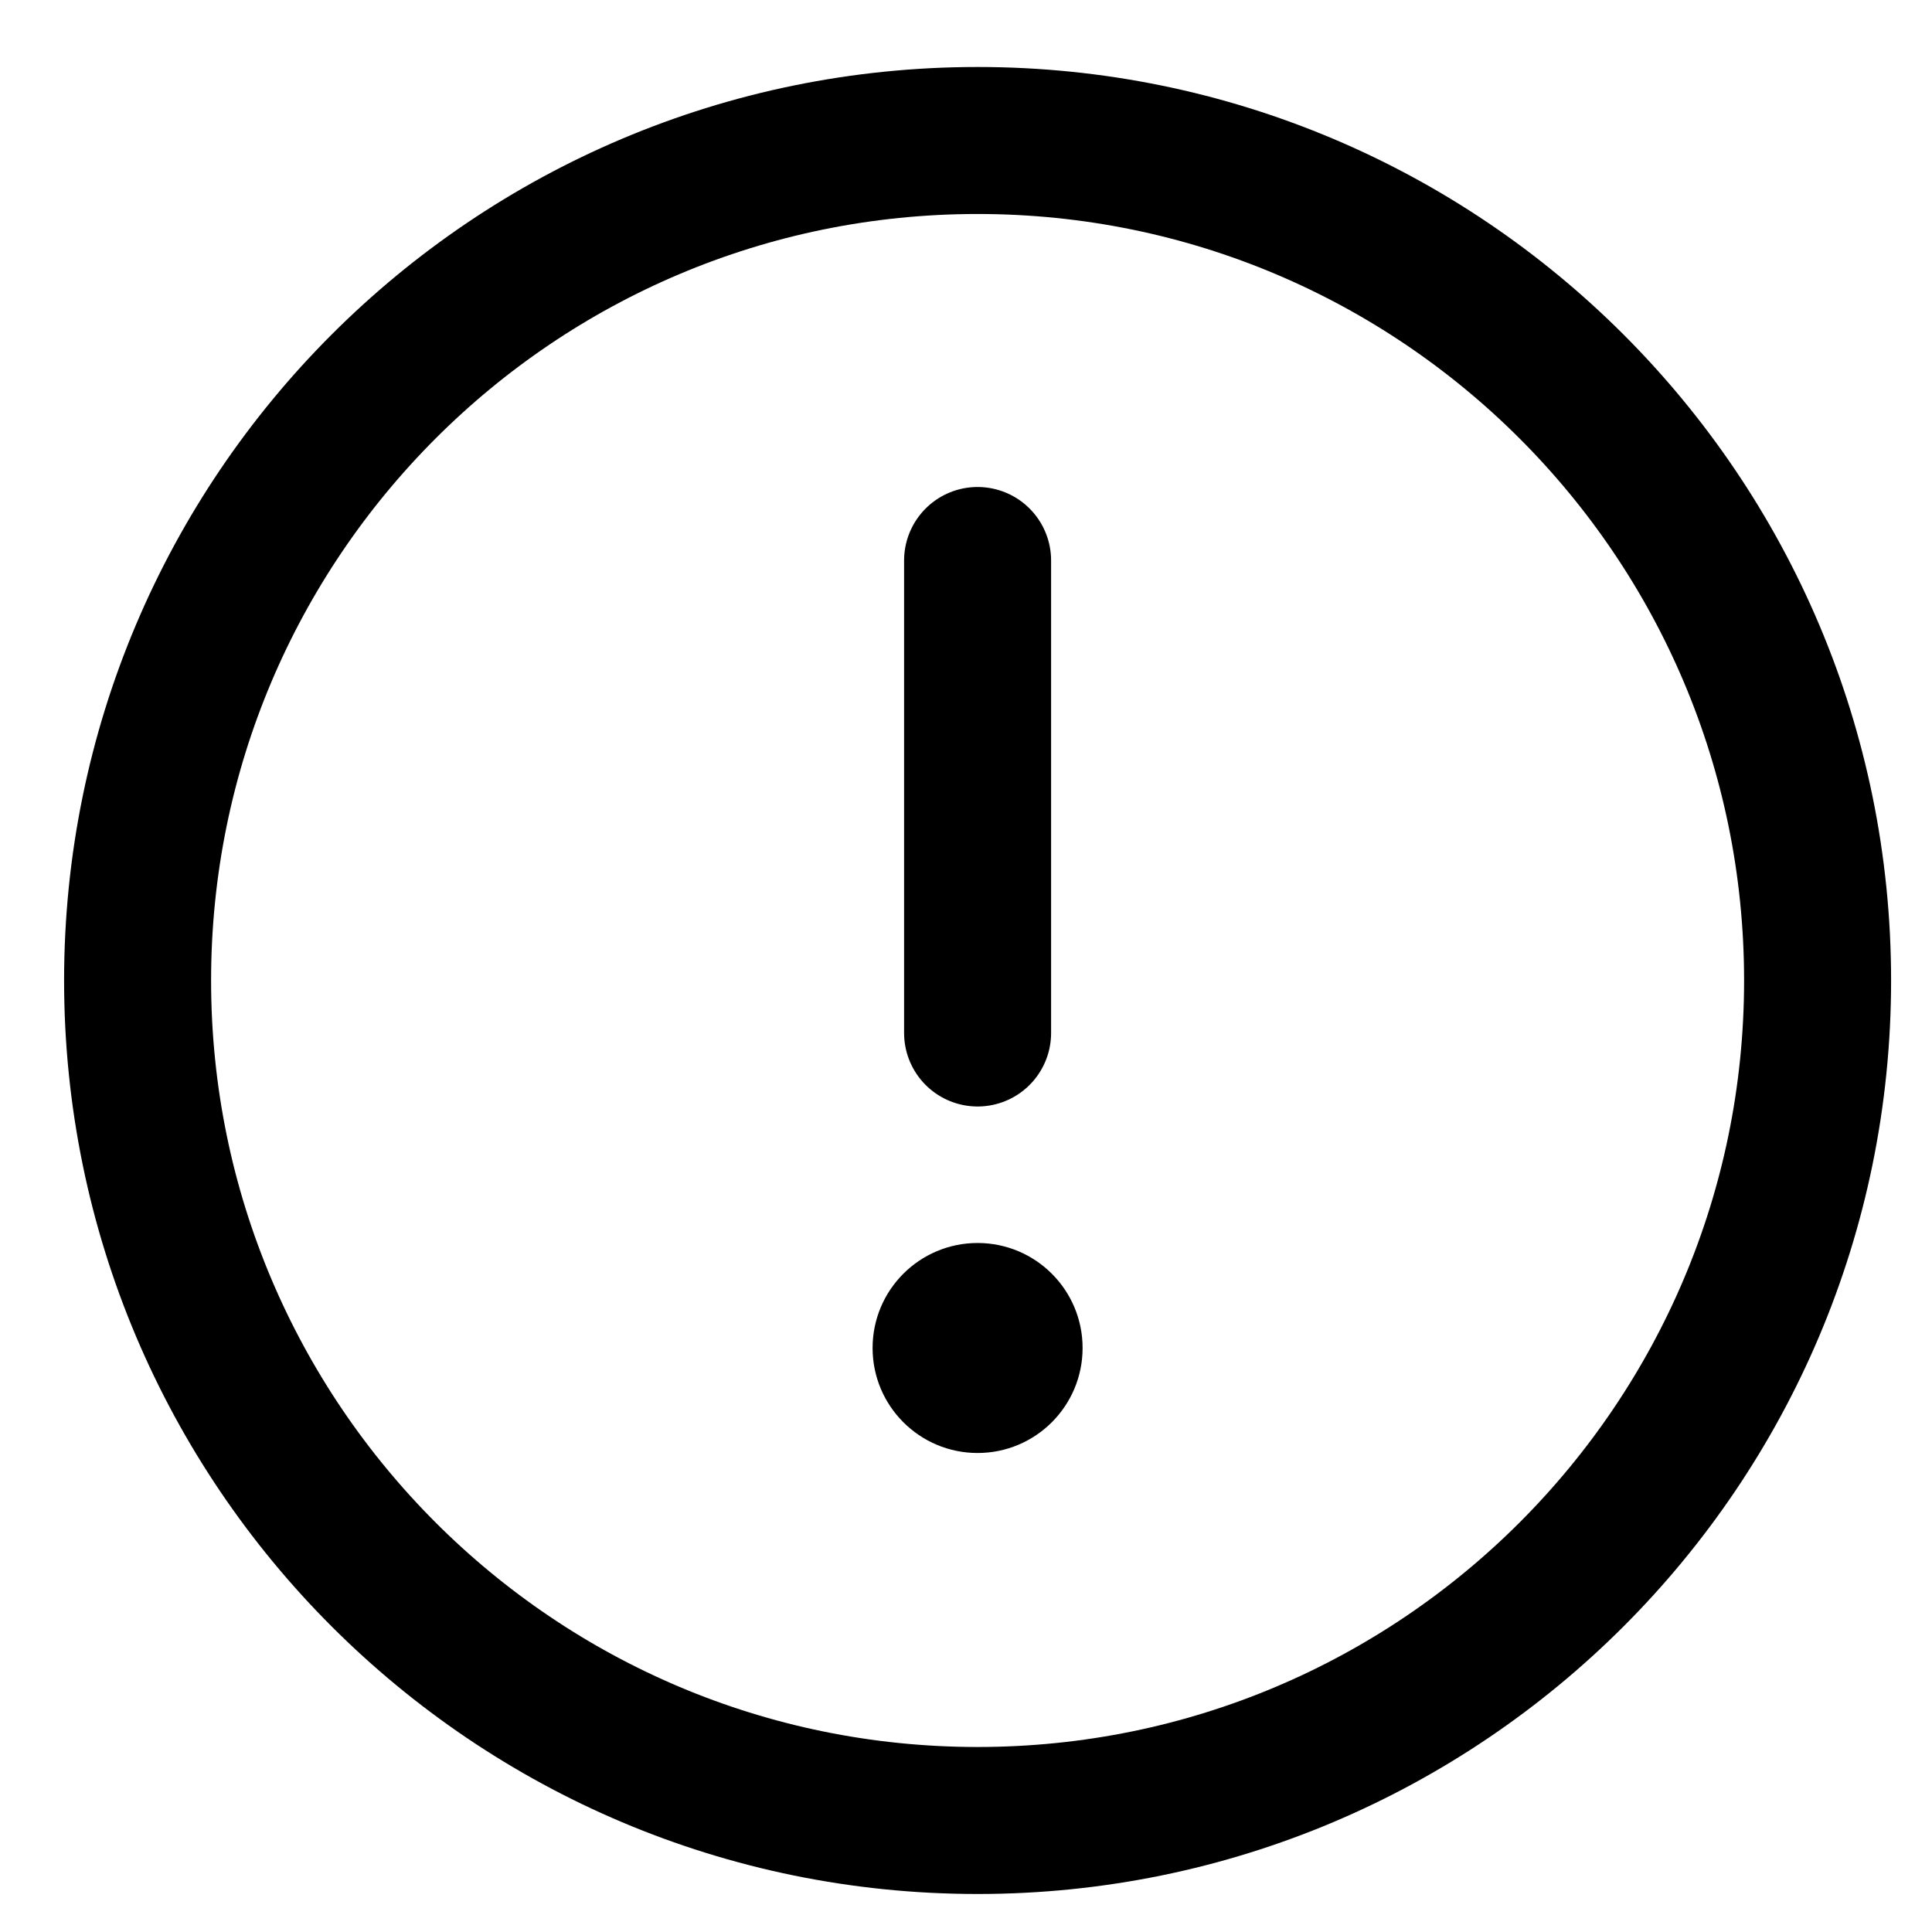 <svg viewBox="0 0 46 46" fill="none" xmlns="http://www.w3.org/2000/svg">
  <path d="M43.276 23.345C43.276 34.391 34.322 43.345 23.276 43.345C12.23 43.345 3.276 34.391 3.276 23.345C3.276 12.299 12.23 3.345 23.276 3.345C34.322 3.345 43.276 12.299 43.276 23.345Z" stroke="current" stroke-width="3.5"/>
  <path d="M23.276 13.345V24.595" stroke="current" stroke-width="3.5" stroke-linecap="round" stroke-linejoin="round"/>
  <path d="M25.776 32.095C25.776 33.476 24.657 34.595 23.276 34.595C21.895 34.595 20.776 33.476 20.776 32.095C20.776 30.714 21.895 29.595 23.276 29.595C24.657 29.595 25.776 30.714 25.776 32.095Z" fill="current"/>
</svg>
